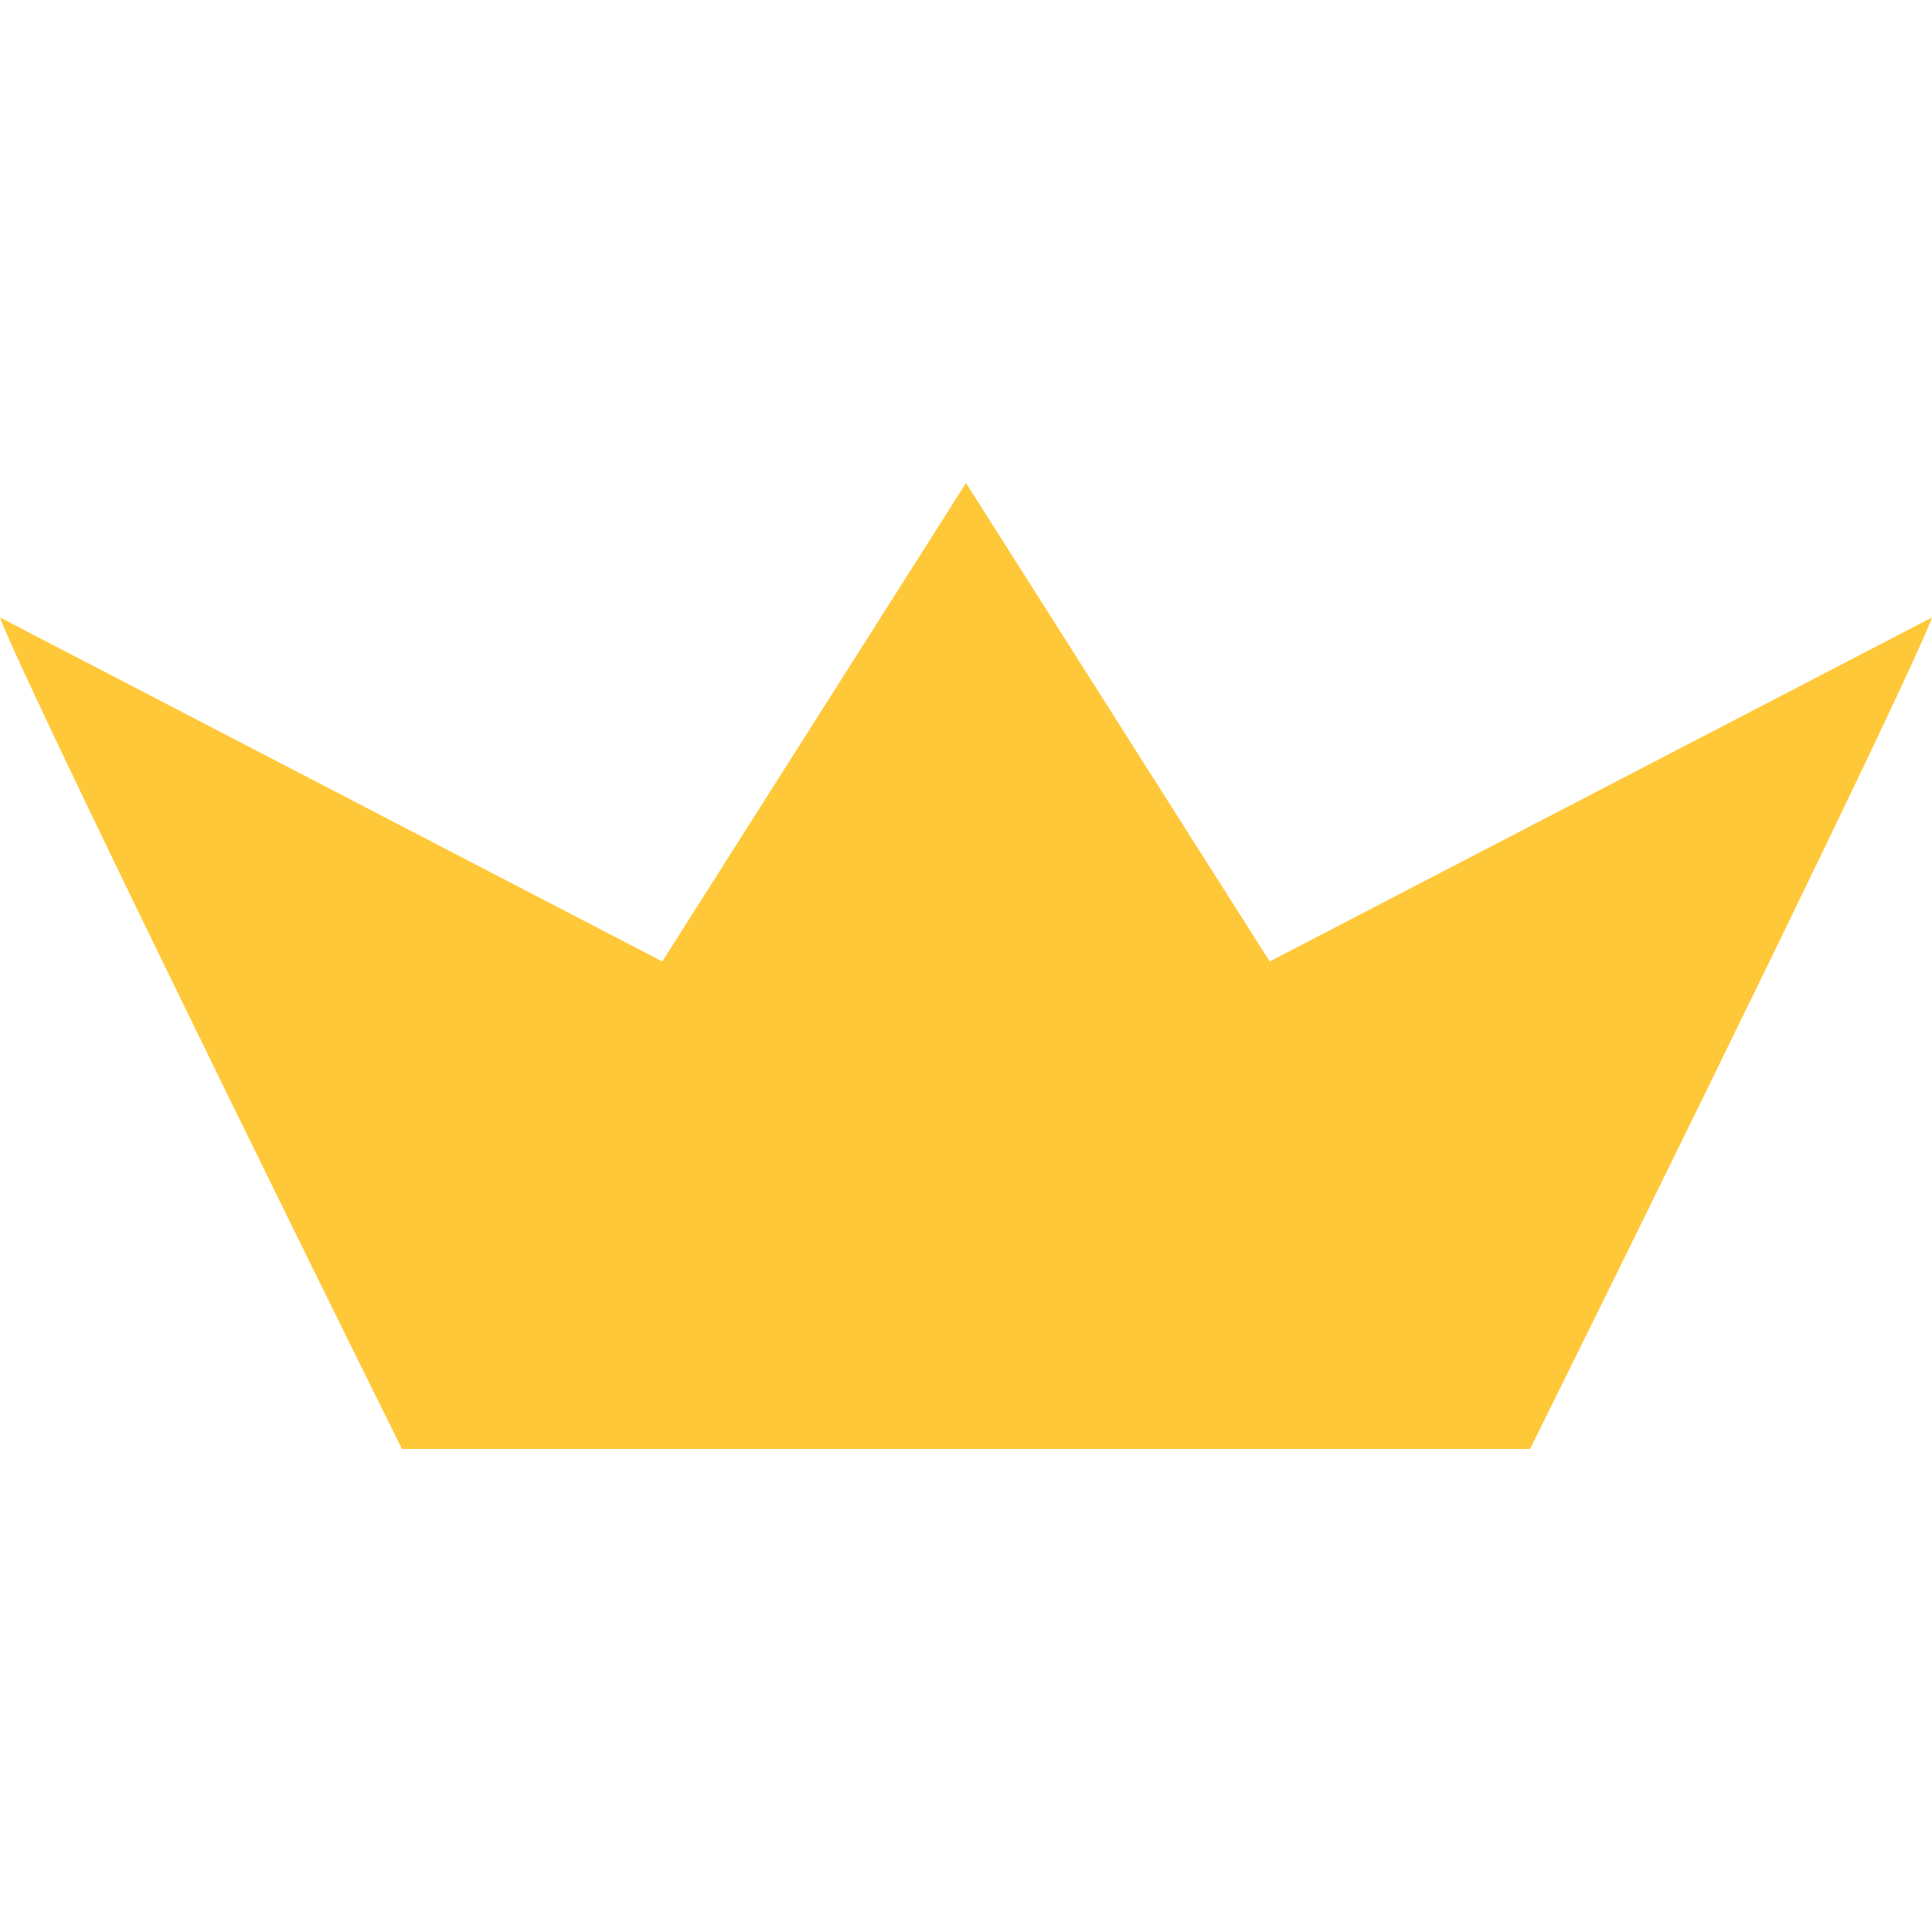 <svg width="20" height="20" viewBox="0 0 20 20" fill="none" xmlns="http://www.w3.org/2000/svg">
<path d="M4.161 15C2.876 12.406 0.246 7.052 0 6.392L6.856 9.953L10 5L13.144 9.953L20 6.392C19.754 7.052 17.124 12.406 15.839 15H4.161Z" fill="#FFC839"/>
</svg>
